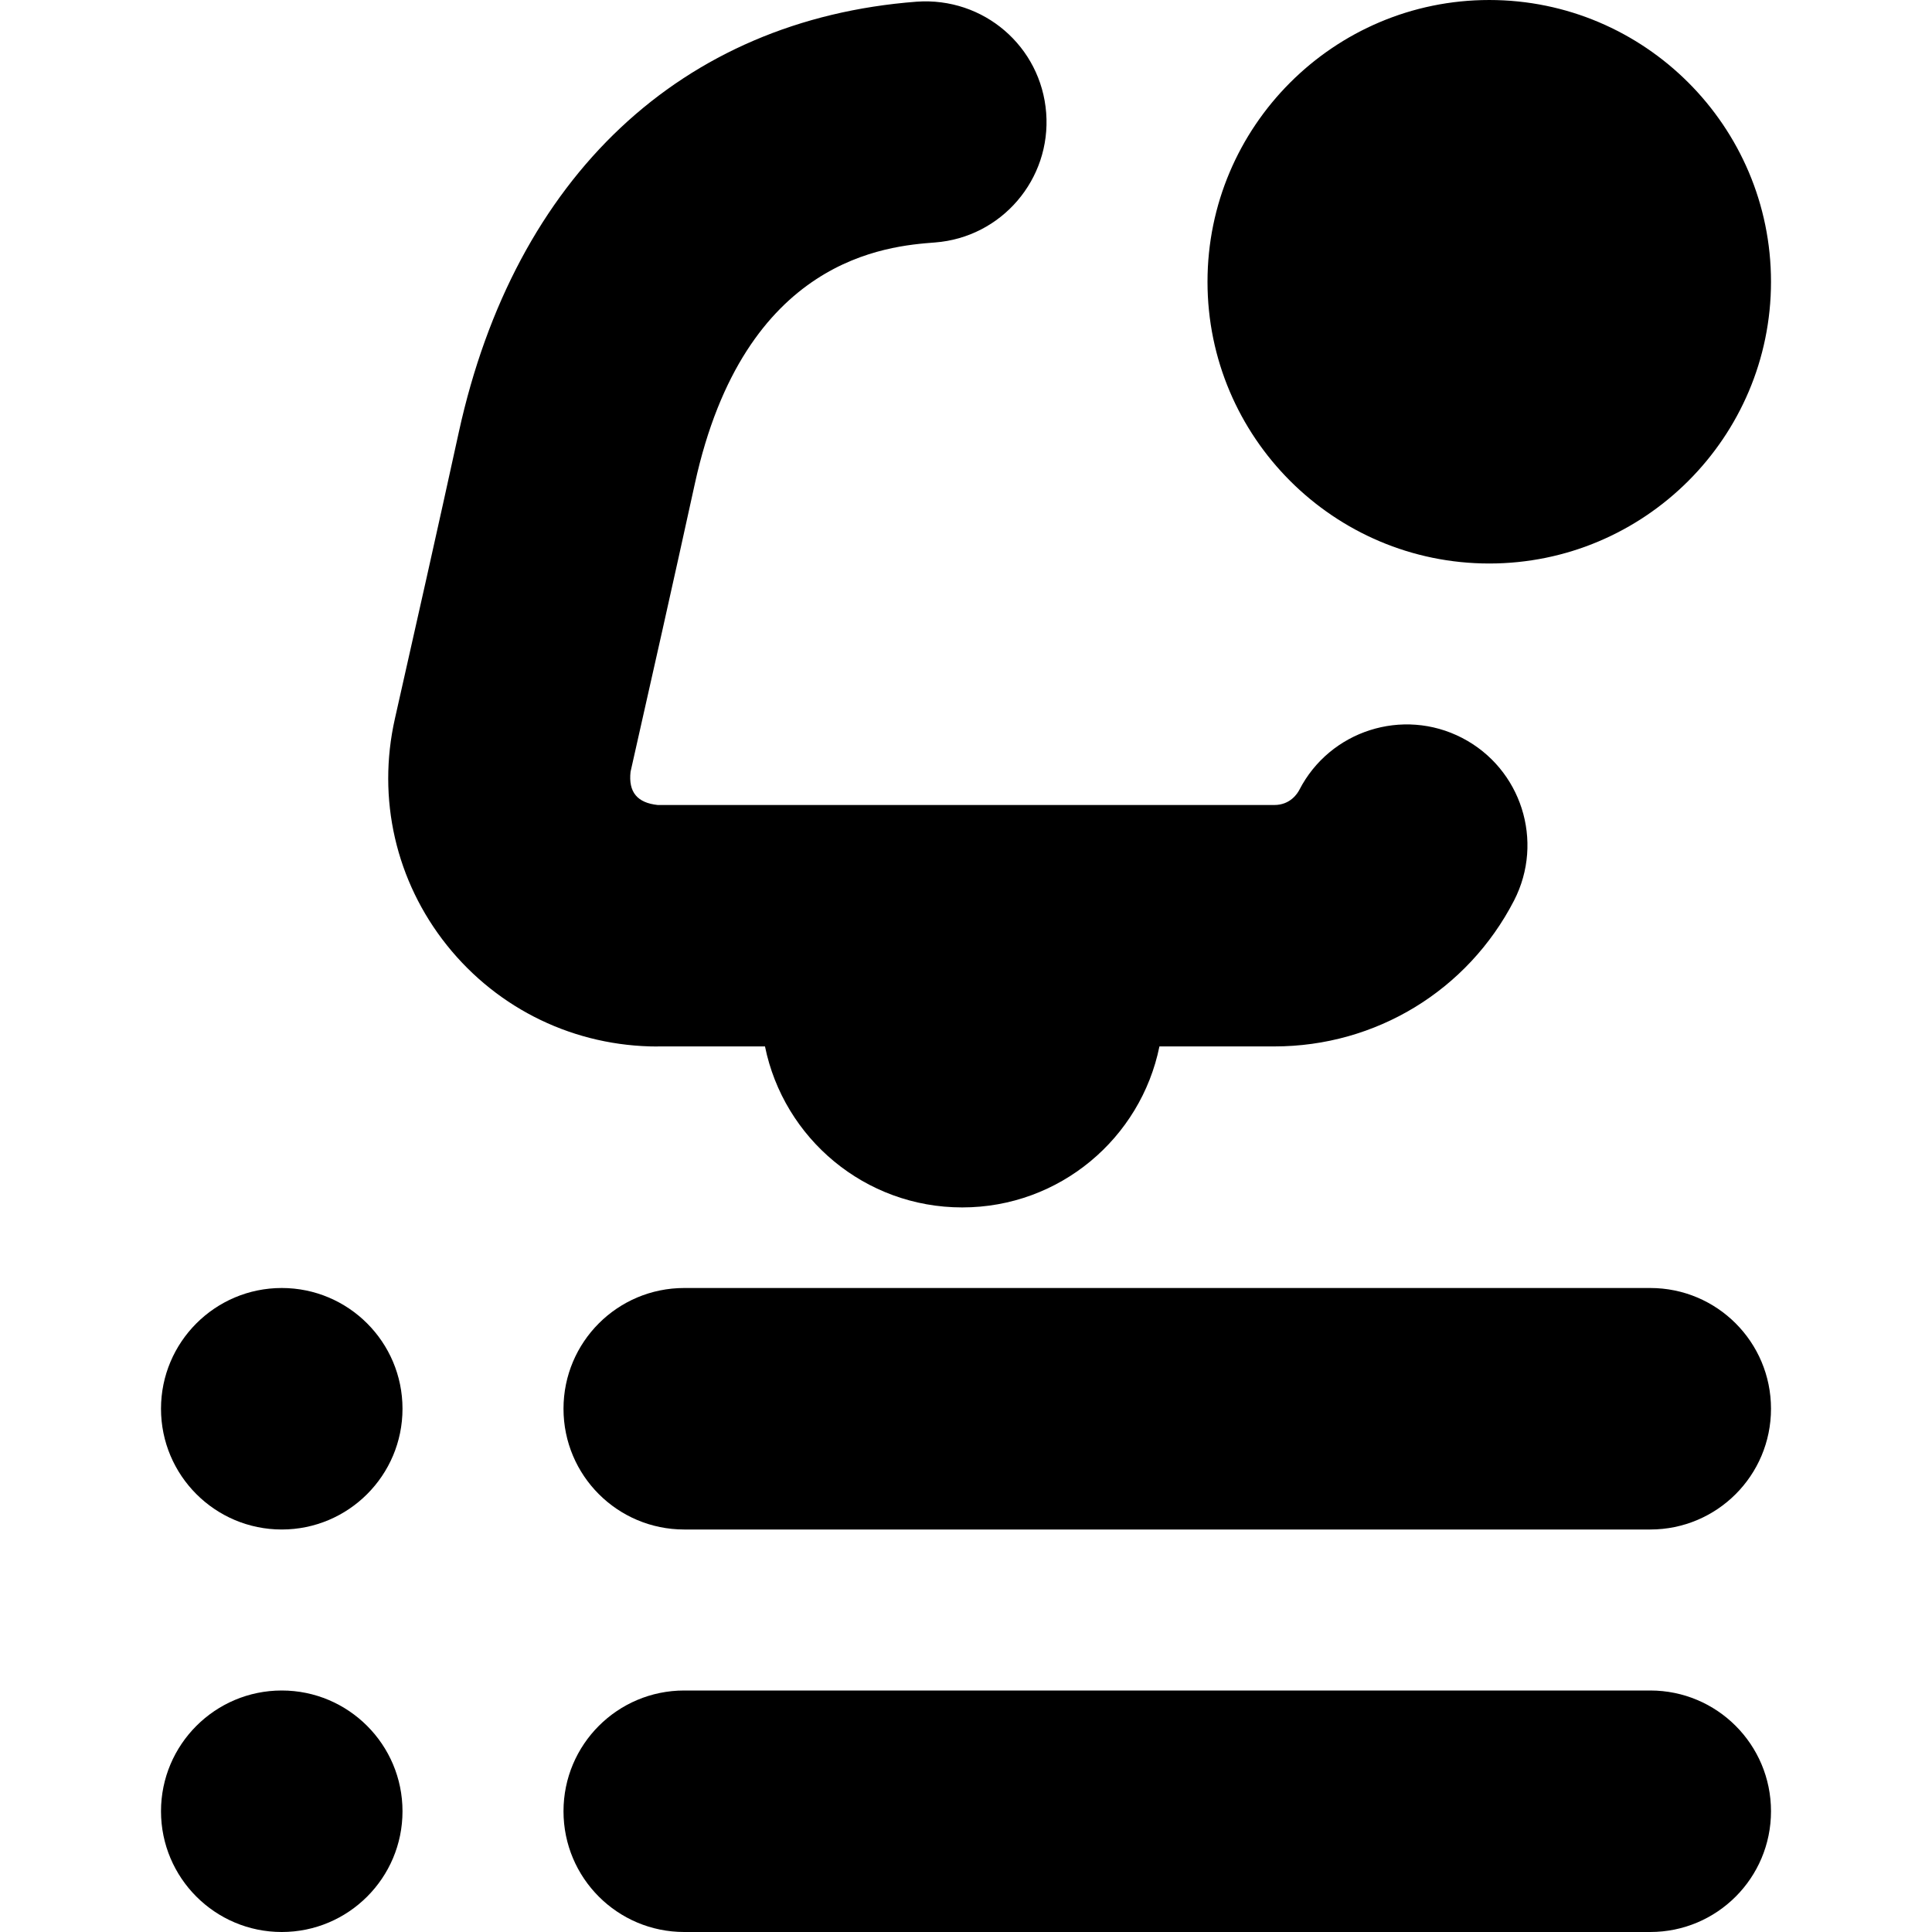 <svg id="Layer_1" viewBox="0 0 24 24" xmlns="http://www.w3.org/2000/svg" data-name="Layer 1"><path d="m8.17 13c-1.025 0-1.979-.458-2.618-1.257-.636-.796-.871-1.823-.646-2.817.242-1.072.536-2.378.794-3.56.696-3.174 2.767-5.122 5.686-5.345.833-.06 1.547.556 1.61 1.381.063.826-.555 1.547-1.381 1.61-.585.045-2.367.181-2.983 2.995-.26 1.188-.555 2.501-.799 3.58-.028.253.083.386.338.413h7.659c.199 0 .288-.144.311-.188.379-.736 1.285-1.026 2.021-.646s1.025 1.284.646 2.021c-.577 1.118-1.717 1.812-2.977 1.812h-1.428c-.232 1.141-1.24 2-2.45 2s-2.218-.859-2.45-2h-1.332zm12.33 8h-12c-.829 0-1.5.671-1.5 1.5s.671 1.5 1.5 1.5h12c.829 0 1.5-.671 1.5-1.5s-.671-1.5-1.5-1.5zm-17 0c-.828 0-1.5.672-1.5 1.5s.672 1.5 1.5 1.5 1.5-.672 1.5-1.5-.672-1.5-1.5-1.5zm17-5h-12c-.829 0-1.5.671-1.5 1.5s.671 1.5 1.5 1.5h12c.829 0 1.5-.671 1.5-1.5s-.671-1.5-1.5-1.5zm-17 0c-.828 0-1.5.672-1.5 1.5s.672 1.5 1.5 1.5 1.5-.672 1.5-1.5-.672-1.5-1.5-1.5zm15-9c1.93 0 3.5-1.57 3.5-3.5s-1.57-3.5-3.5-3.5-3.5 1.57-3.5 3.5 1.57 3.5 3.5 3.5z"/></svg>